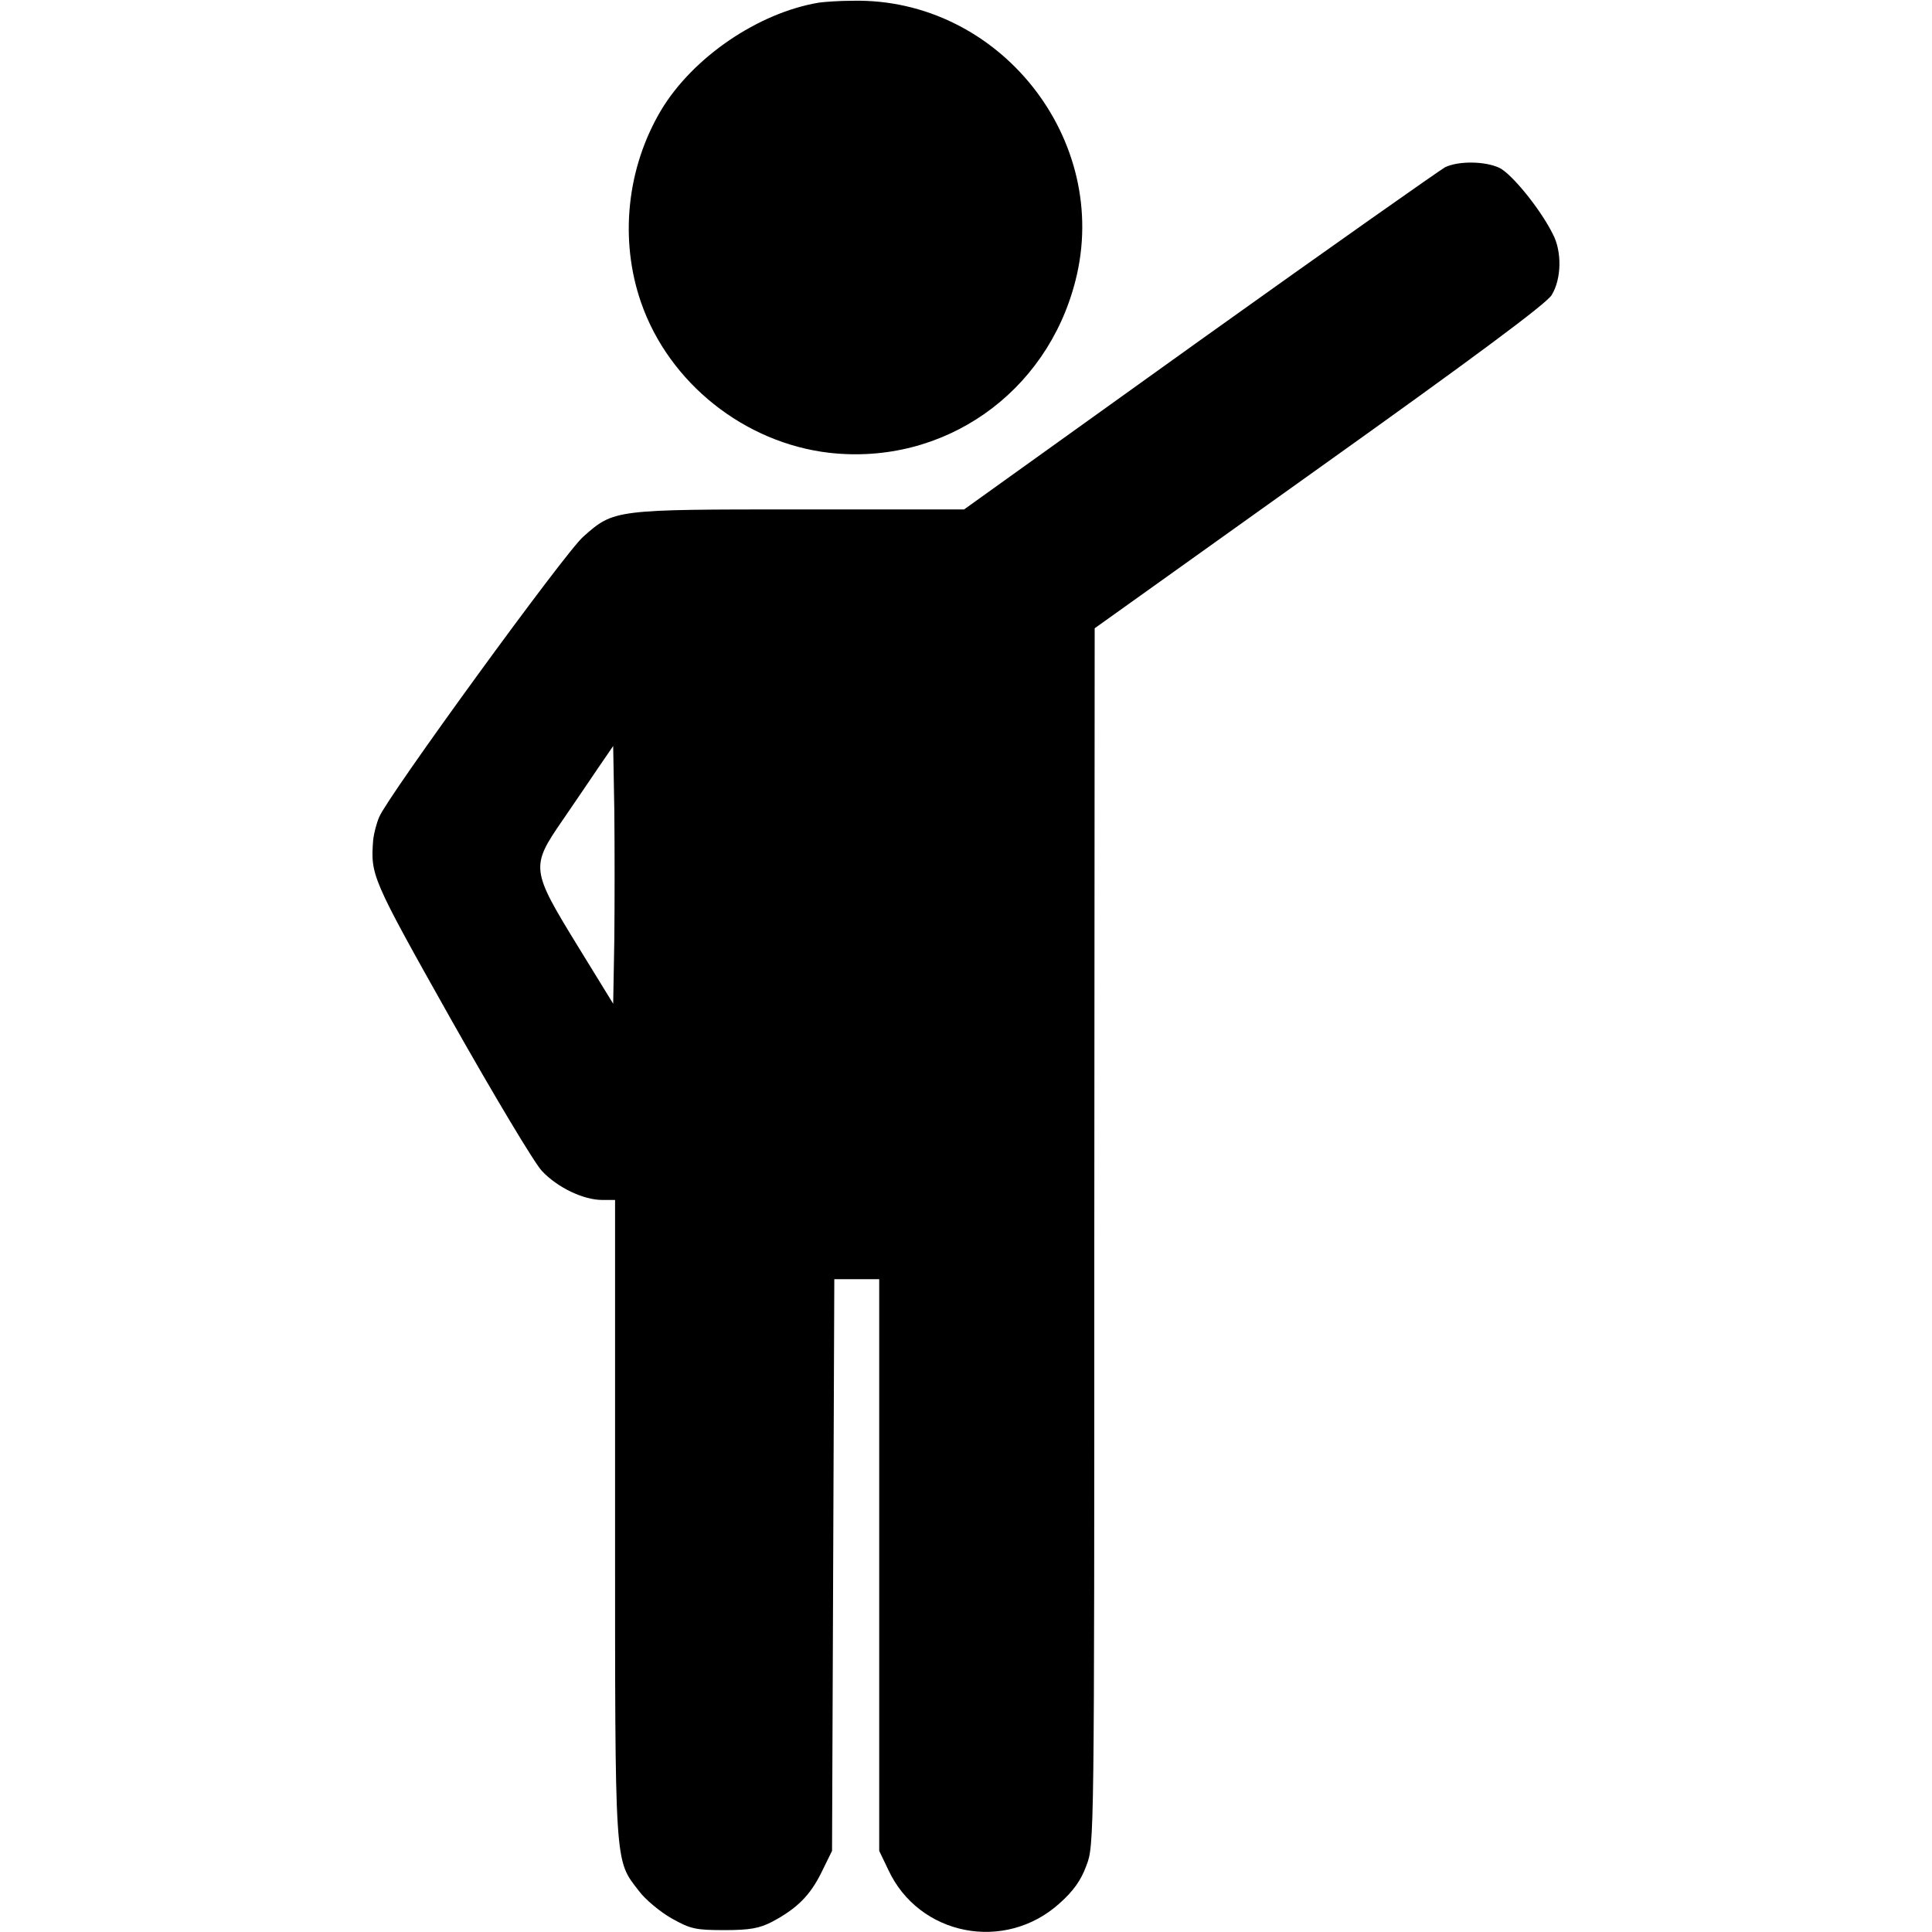 <?xml version="1.0" standalone="no"?>
<!DOCTYPE svg PUBLIC "-//W3C//DTD SVG 20010904//EN"
 "http://www.w3.org/TR/2001/REC-SVG-20010904/DTD/svg10.dtd">
<svg version="1.0" xmlns="http://www.w3.org/2000/svg"
 width="512pt" height="512pt" viewBox="0 0 512 512"
 preserveAspectRatio="xMidYMid meet">

<g transform="translate(0,512) scale(0.1,-0.1)"
fill="#000000" stroke="none">
<path d="M2170 5113 c-161 -27 -334 -145 -418 -285 -91 -153 -111 -343 -53
-510 74 -213 274 -372 499 -398 302 -34 576 157 652 456 96 374 -202 750 -590
742 -36 0 -76 -3 -90 -5z"/>
<path d="M3830 4677 c-13 -7 -306 -213 -650 -459 l-625 -448 -436 0 c-490 0
-492 0 -573 -72 -47 -40 -519 -689 -541 -743 -7 -16 -14 -43 -16 -60 -7 -95
-6 -99 206 -476 113 -200 221 -381 241 -402 41 -44 110 -77 160 -77 l34 0 0
-843 c0 -931 -2 -904 63 -988 17 -23 57 -56 87 -73 50 -28 63 -31 140 -31 68
0 93 5 126 22 66 35 101 70 131 131 l28 57 3 758 3 757 59 0 60 0 0 -757 0
-758 24 -50 c81 -175 309 -220 454 -89 36 32 57 61 71 100 21 54 21 65 21
1667 l1 1612 595 425 c408 291 602 435 616 458 26 42 28 115 3 162 -34 68
-109 159 -141 175 -38 18 -108 19 -144 2z m-2202 -2047 l-3 -170 -94 153
c-124 202 -125 210 -41 332 34 50 78 114 98 144 l37 54 3 -171 c1 -95 1 -248
0 -342z"/>
</g>
</svg>
